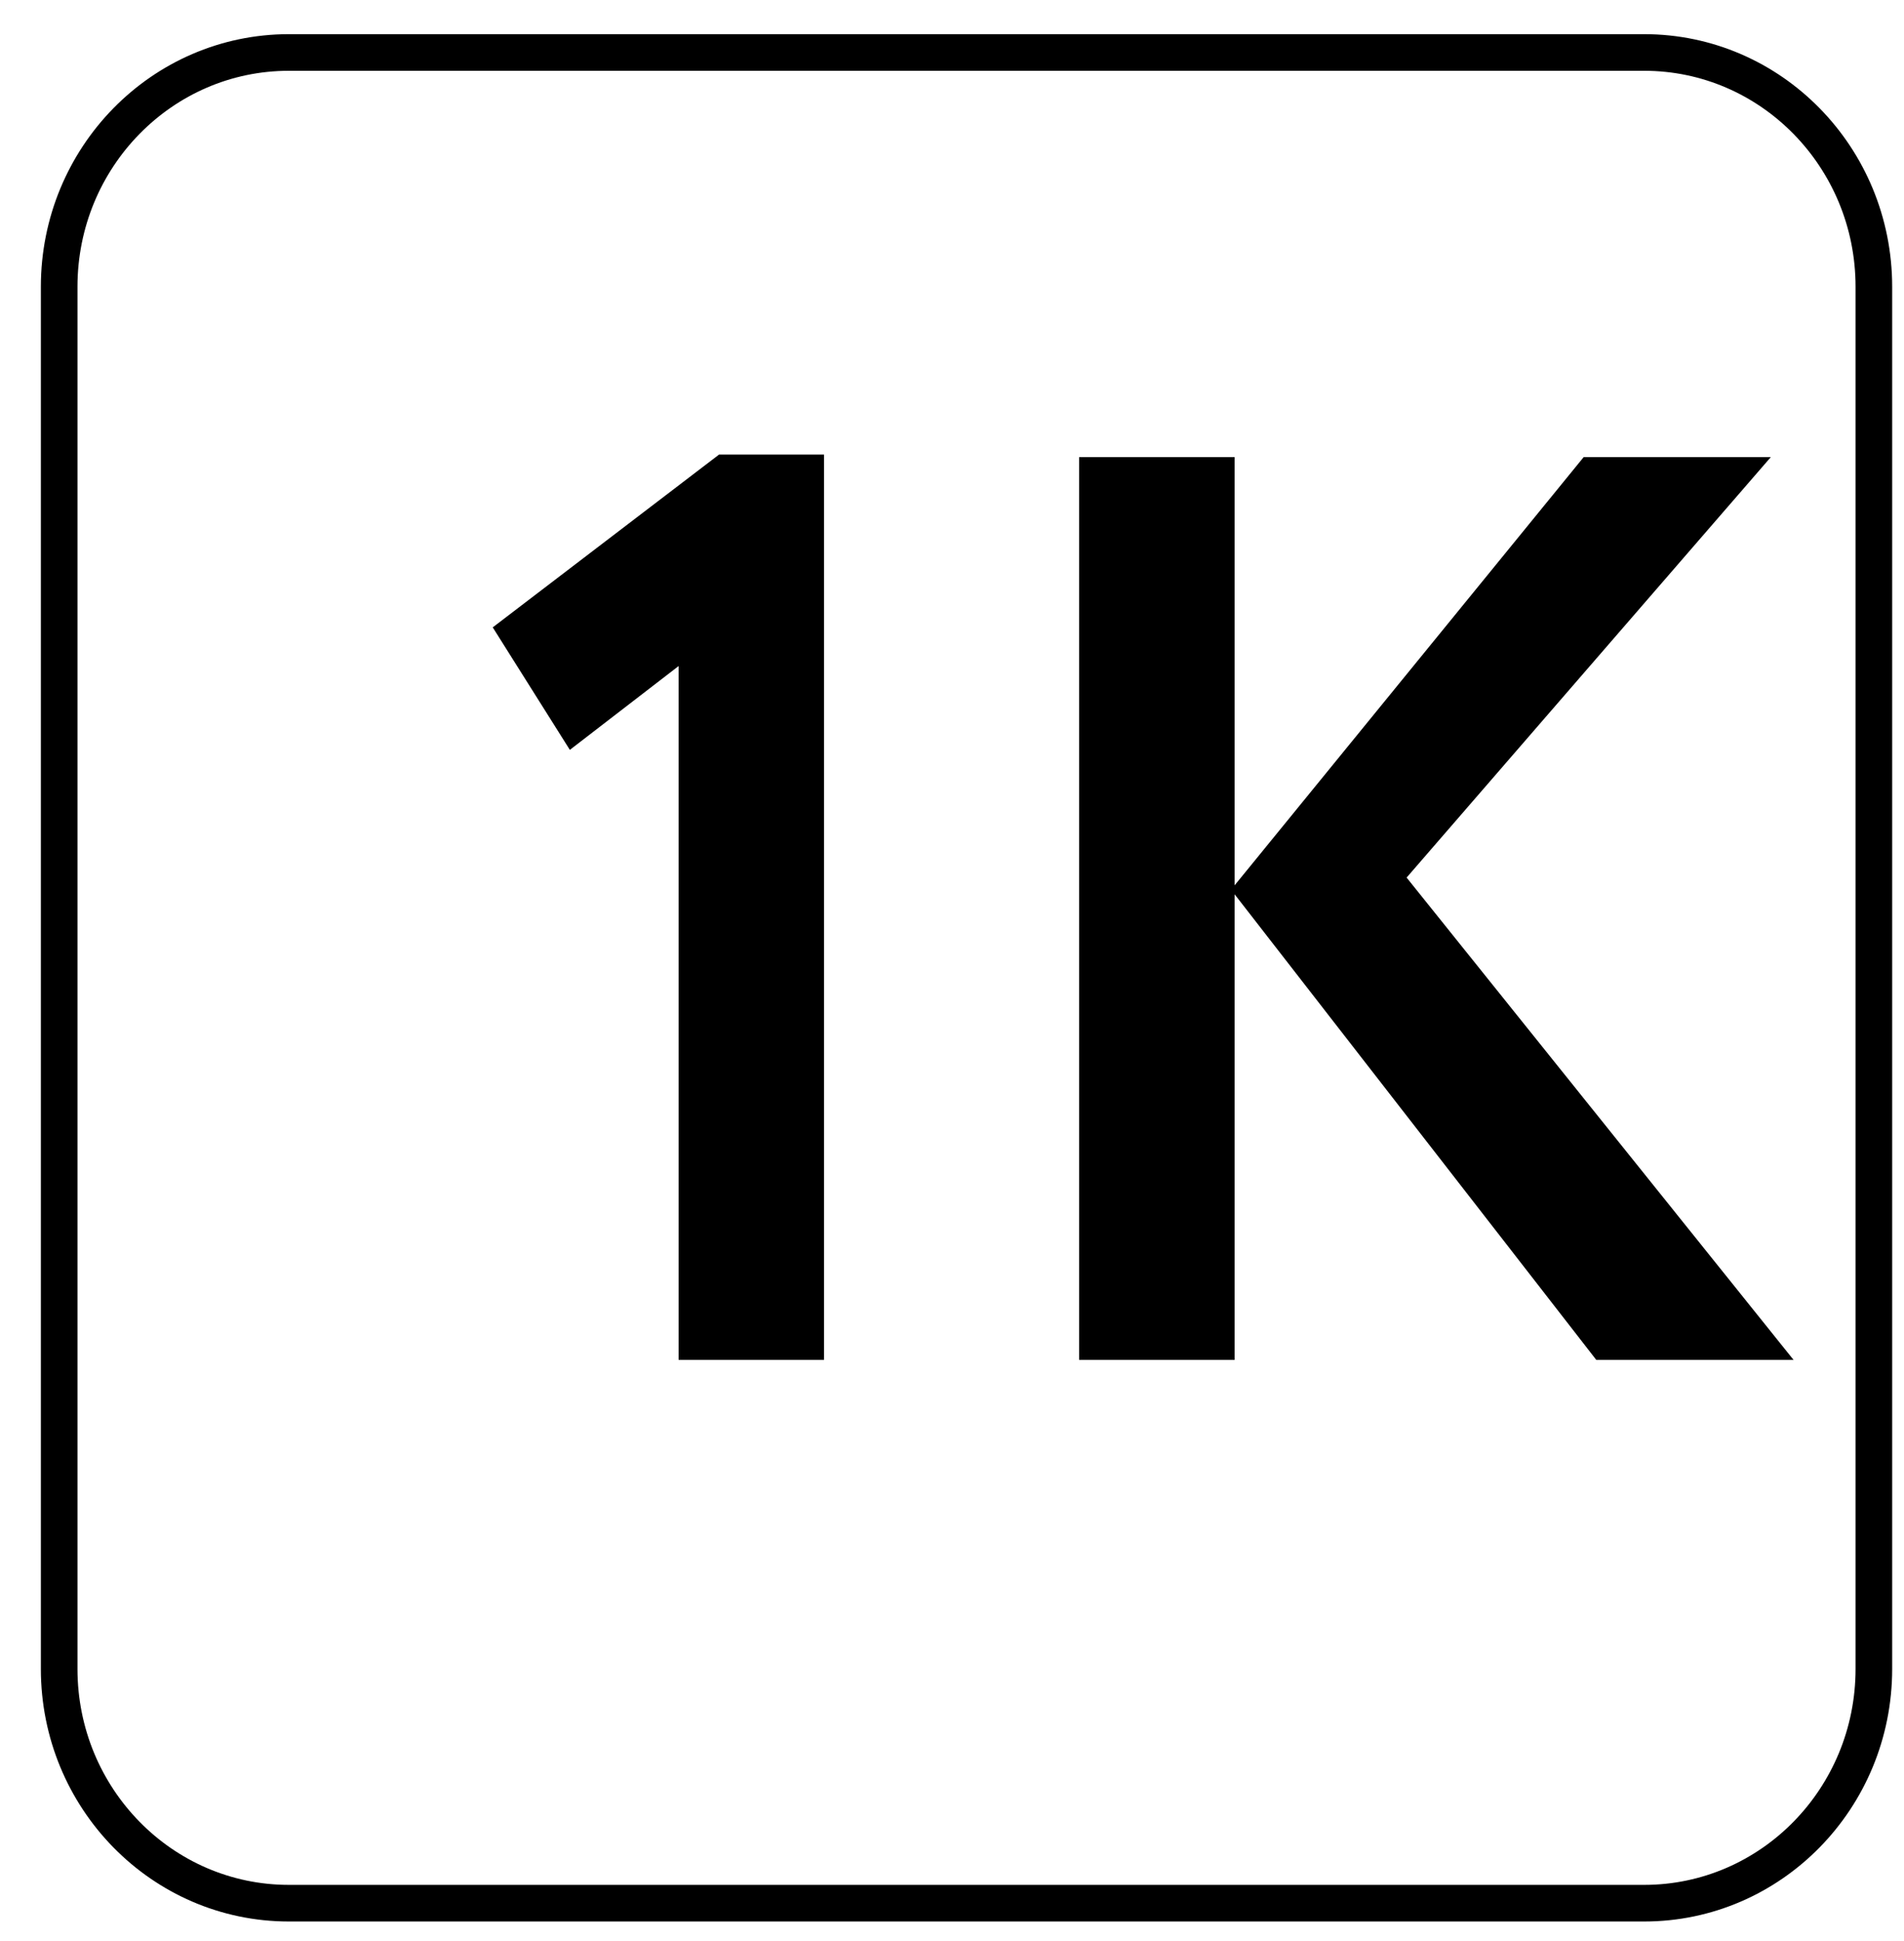 <svg width="52" height="53" viewBox="0 0 52 53" fill="none" xmlns="http://www.w3.org/2000/svg">
<g clip-path="url(#clip0)">
<path d="M44.903 1.433H7.89C4.425 1.433 1.616 4.297 1.616 7.83V45.569C1.616 49.102 4.425 51.966 7.89 51.966H44.903C48.368 51.966 51.177 49.102 51.177 45.569V7.83C51.177 4.297 48.368 1.433 44.903 1.433Z" stroke="black" stroke-miterlimit="3.86"/>
<path d="M15.563 20.475L18.534 18.186V37.132H22.505V12.411H19.639L13.457 17.13L15.563 20.475Z" fill="black"/>
<path d="M33.719 37.132V24.419L43.596 37.132H48.984L38.416 23.962L48.362 12.482H43.251L33.719 24.173V12.482H29.471V37.132H33.719Z" fill="black"/>
</g>
<defs>
<clipPath id="clip0">
<rect width="51" height="52" fill="white" transform="translate(0.896 0.699)"/>
</clipPath>
</defs>
</svg>
